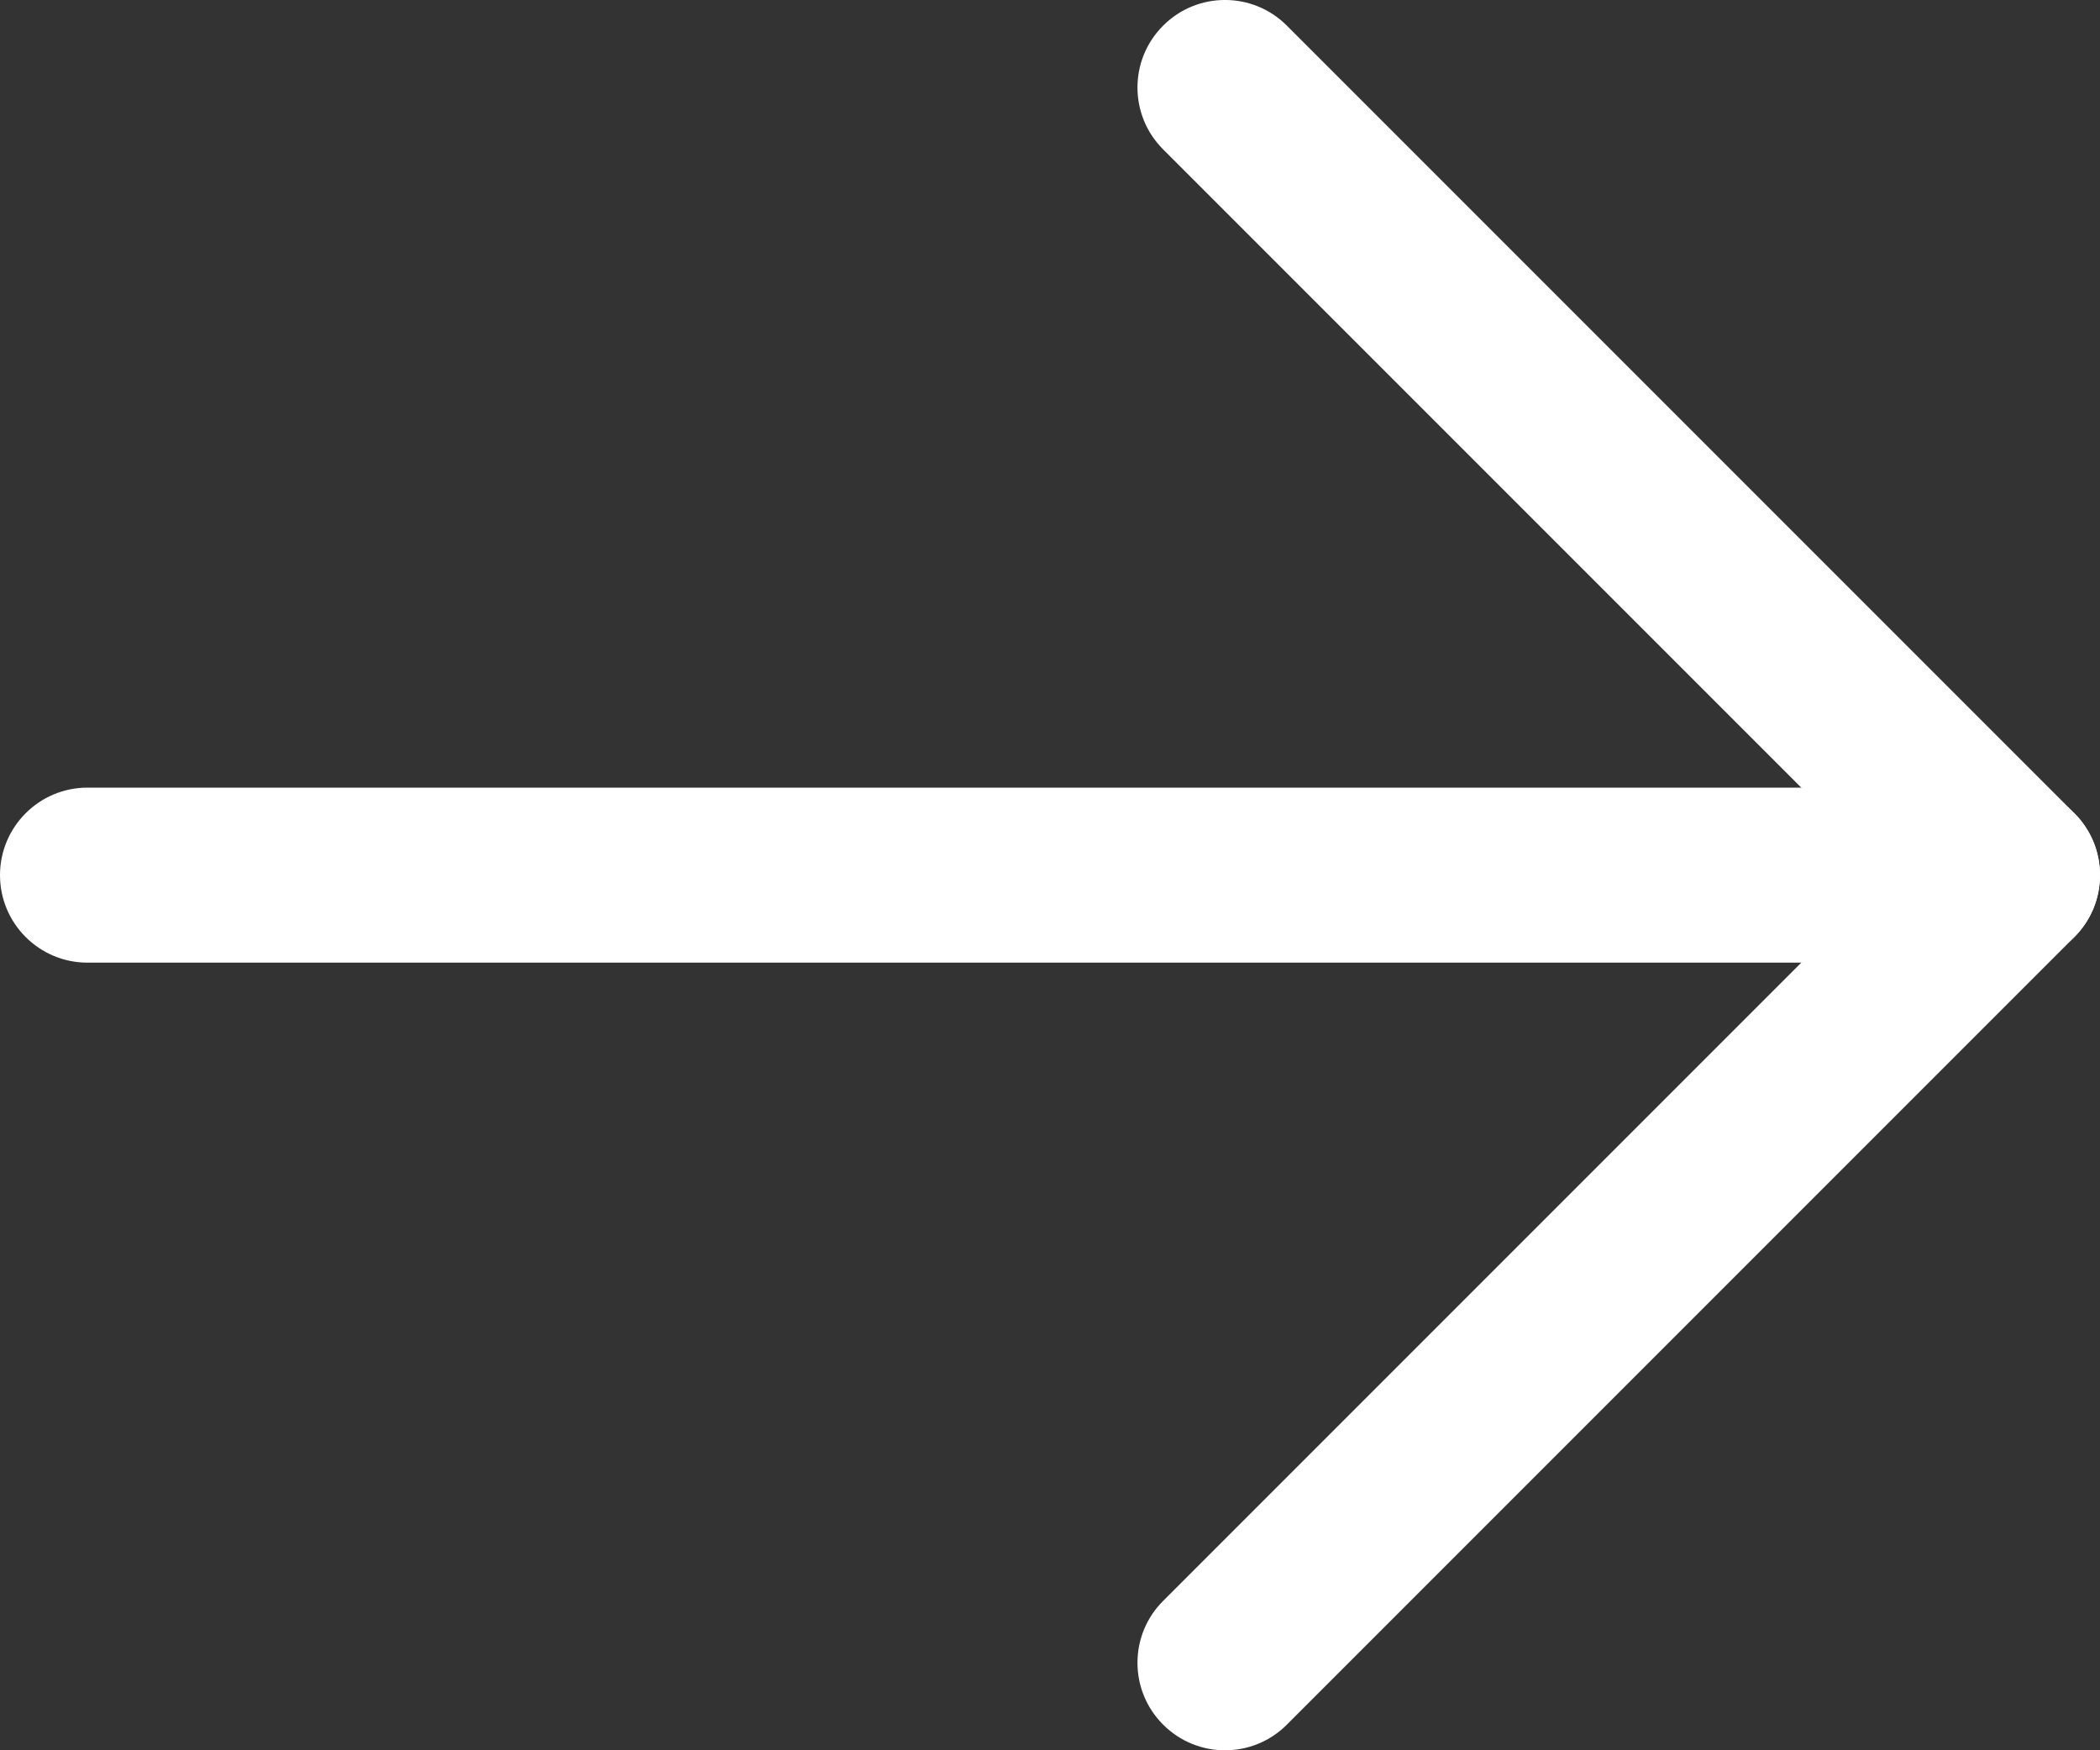 <svg width="24" height="20" viewBox="0 0 24 20" fill="none" xmlns="http://www.w3.org/2000/svg">
<rect x="0" y="0" width="24" height="20" fill="#333333" stroke="none"/>
<path fill-rule="evenodd" clip-rule="evenodd" d="M0 10C0 9.448 0.448 9 1 9H23C23.552 9 24 9.448 24 10C24 10.552 23.552 11 23 11H1C0.448 11 0 10.552 0 10Z" fill="white"/>
<path fill-rule="evenodd" clip-rule="evenodd" d="M13.293 0.293C13.683 -0.098 14.317 -0.098 14.707 0.293L23.707 9.293C24.098 9.683 24.098 10.317 23.707 10.707L14.707 19.707C14.317 20.098 13.683 20.098 13.293 19.707C12.902 19.317 12.902 18.683 13.293 18.293L21.586 10L13.293 1.707C12.902 1.317 12.902 0.683 13.293 0.293Z" fill="white"/>
</svg>
